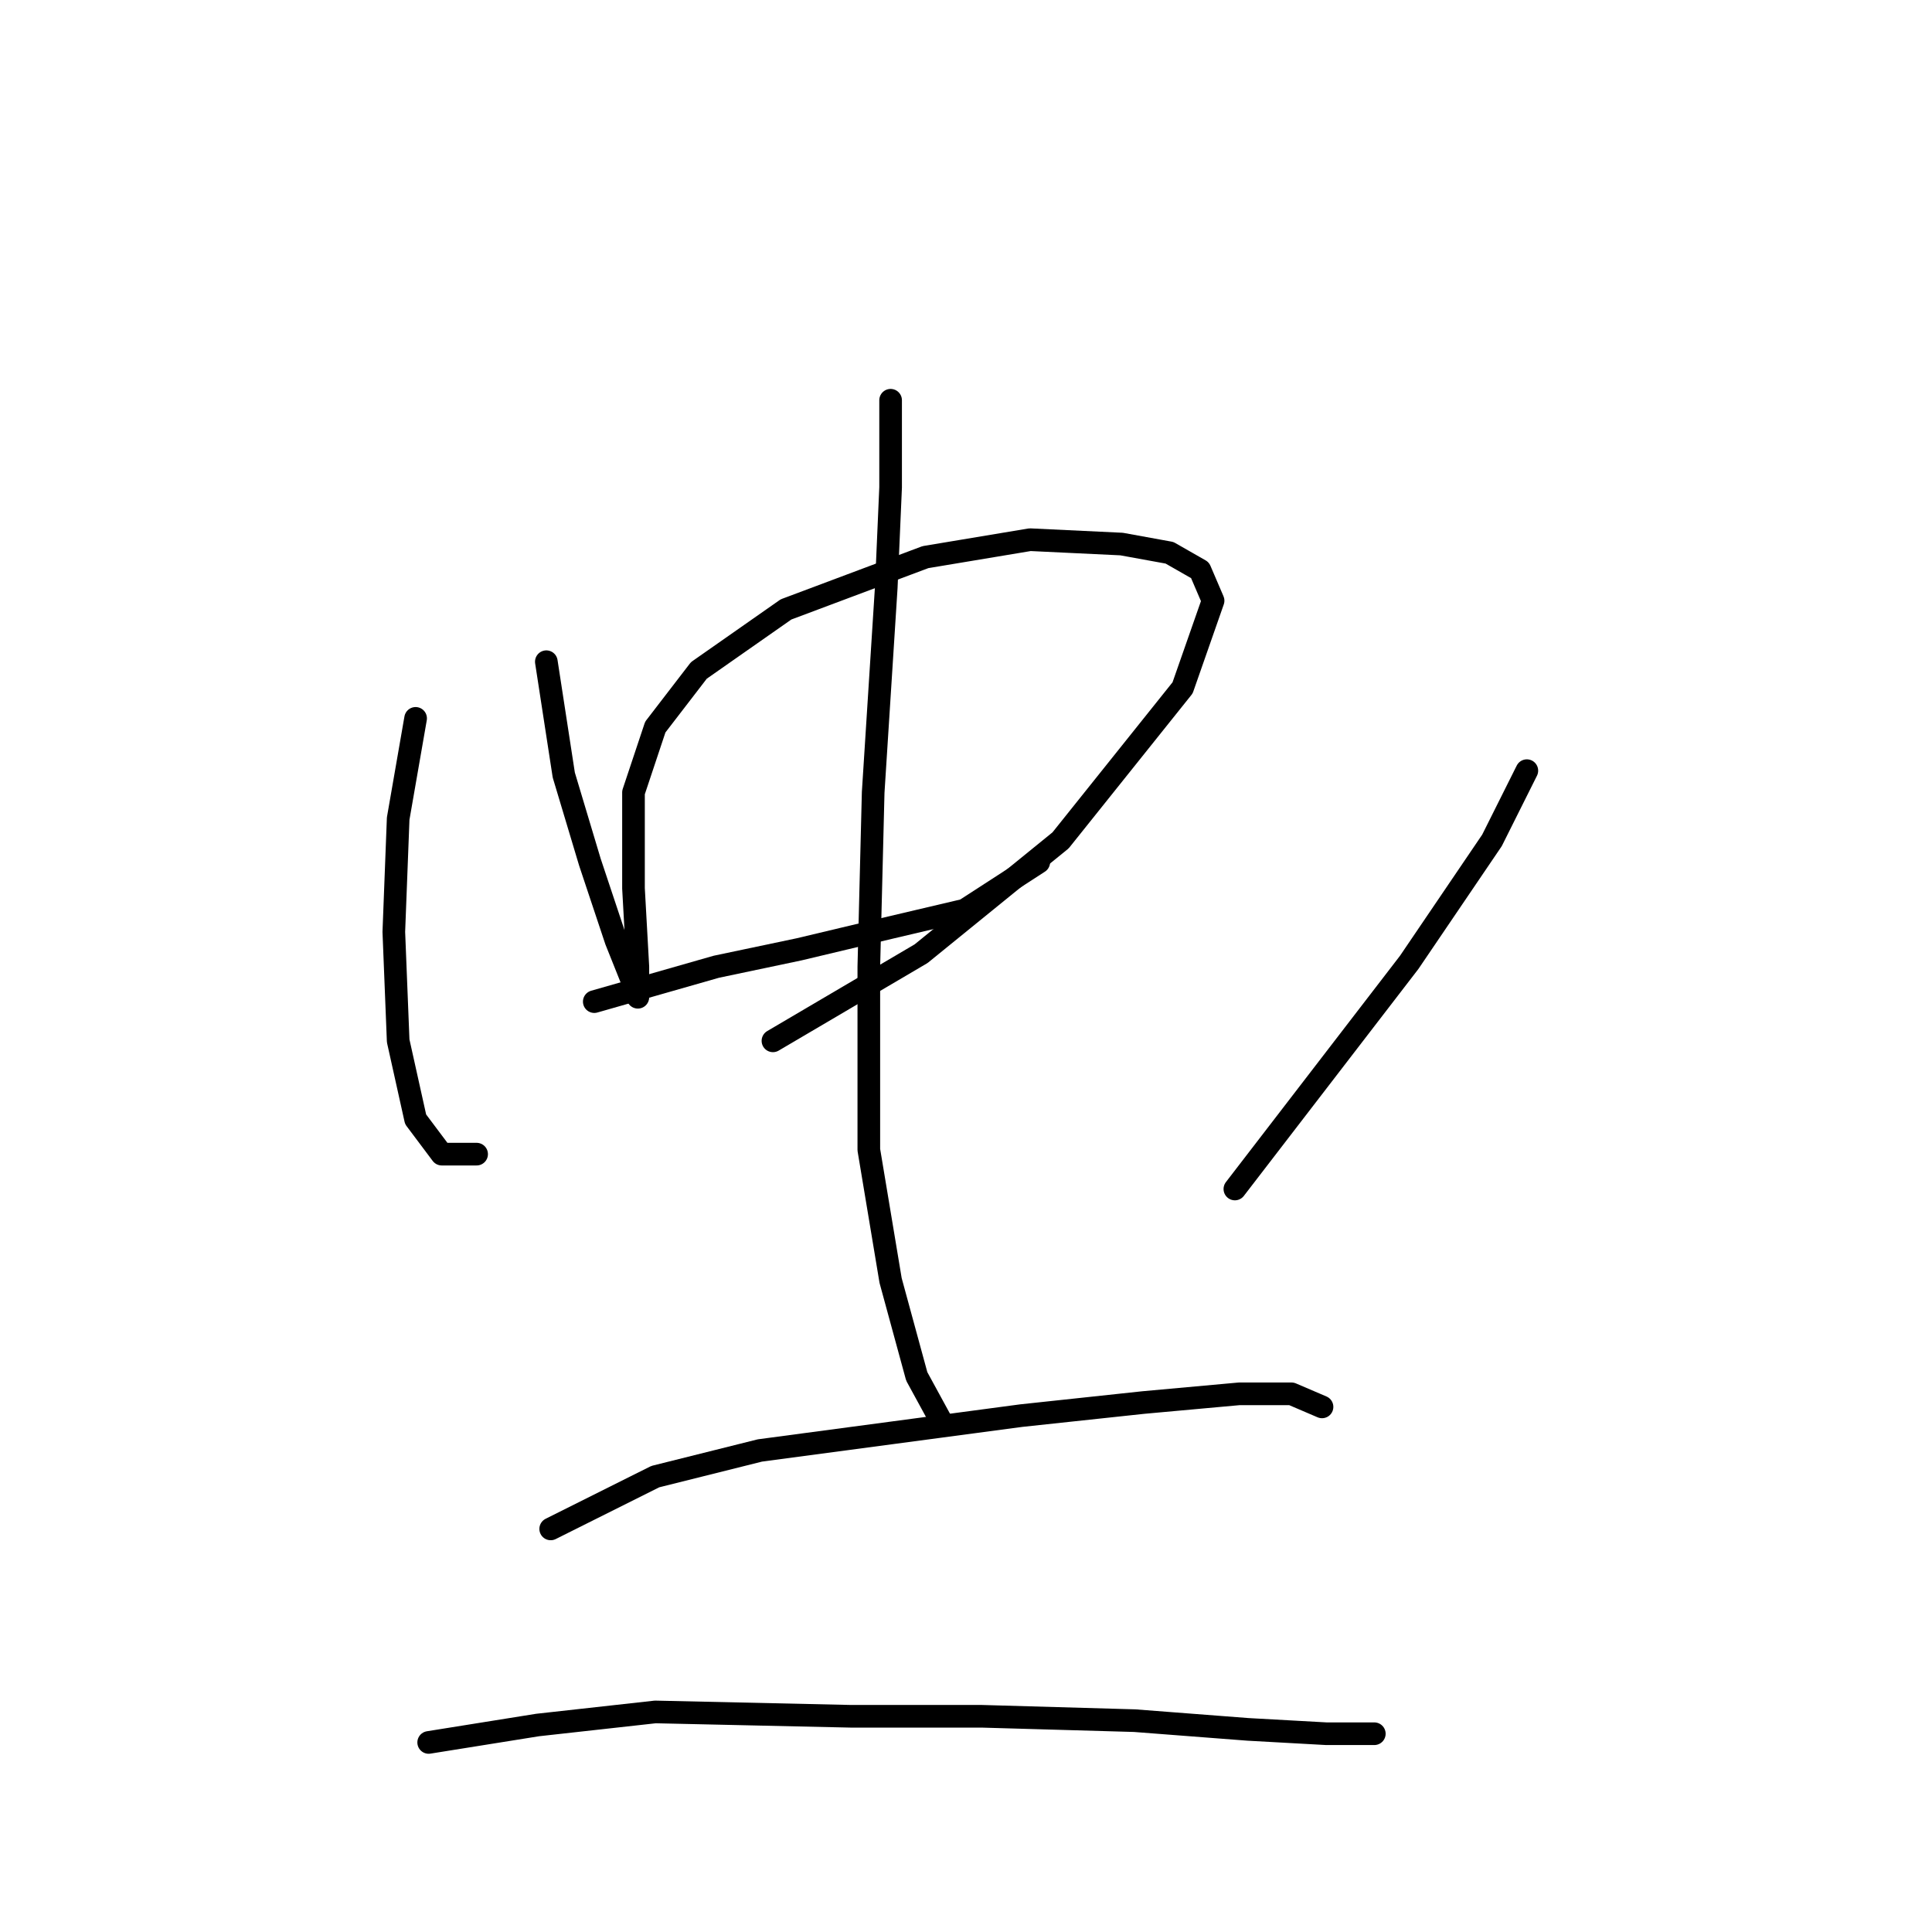 <?xml version="1.0" standalone="no"?>
    <svg width="256" height="256" xmlns="http://www.w3.org/2000/svg" version="1.1">
    <polyline stroke="black" stroke-width="3" stroke-linecap="round" fill="transparent" stroke-linejoin="round" points="55.07 95.187 52.76 108.468 52.183 123.481 52.76 137.917 55.07 148.31 58.535 152.93 63.154 152.93 63.154 152.93 " />
        <polyline stroke="black" stroke-width="3" stroke-linecap="round" fill="transparent" stroke-linejoin="round" points="72.393 87.68 74.703 102.694 78.167 114.242 81.632 124.636 83.941 130.41 84.519 132.142 84.519 128.1 83.941 117.707 83.941 105.003 86.829 96.342 92.603 88.835 104.151 80.751 122.629 73.822 136.488 71.512 148.614 72.09 154.965 73.245 159.007 75.554 160.74 79.596 156.698 91.145 140.53 111.355 122.052 126.368 102.419 137.917 102.419 137.917 " />
        <polyline stroke="black" stroke-width="3" stroke-linecap="round" fill="transparent" stroke-linejoin="round" points="78.745 132.72 94.913 128.1 105.884 125.791 118.01 122.904 127.826 120.594 137.642 114.242 137.642 114.242 " />
        <polyline stroke="black" stroke-width="3" stroke-linecap="round" fill="transparent" stroke-linejoin="round" points="118.01 53.035 118.01 64.583 117.432 77.864 115.7 105.003 115.123 128.1 115.123 152.352 118.01 169.675 121.474 182.379 124.939 188.731 124.939 188.731 " />
        <polyline stroke="black" stroke-width="3" stroke-linecap="round" fill="transparent" stroke-linejoin="round" points="202.315 102.116 197.695 111.355 186.724 127.523 163.627 157.549 163.627 157.549 " />
        <polyline stroke="black" stroke-width="3" stroke-linecap="round" fill="transparent" stroke-linejoin="round" points="72.97 202.589 86.829 195.66 100.687 192.195 118.01 189.885 135.333 187.576 151.501 185.843 164.204 184.689 171.133 184.689 175.175 186.421 175.175 186.421 " />
        <polyline stroke="black" stroke-width="3" stroke-linecap="round" fill="transparent" stroke-linejoin="round" points="56.802 230.883 71.238 228.573 86.829 226.841 112.813 227.418 130.136 227.418 150.346 227.996 165.359 229.151 175.753 229.728 182.104 229.728 182.104 229.728 " />
        </svg>